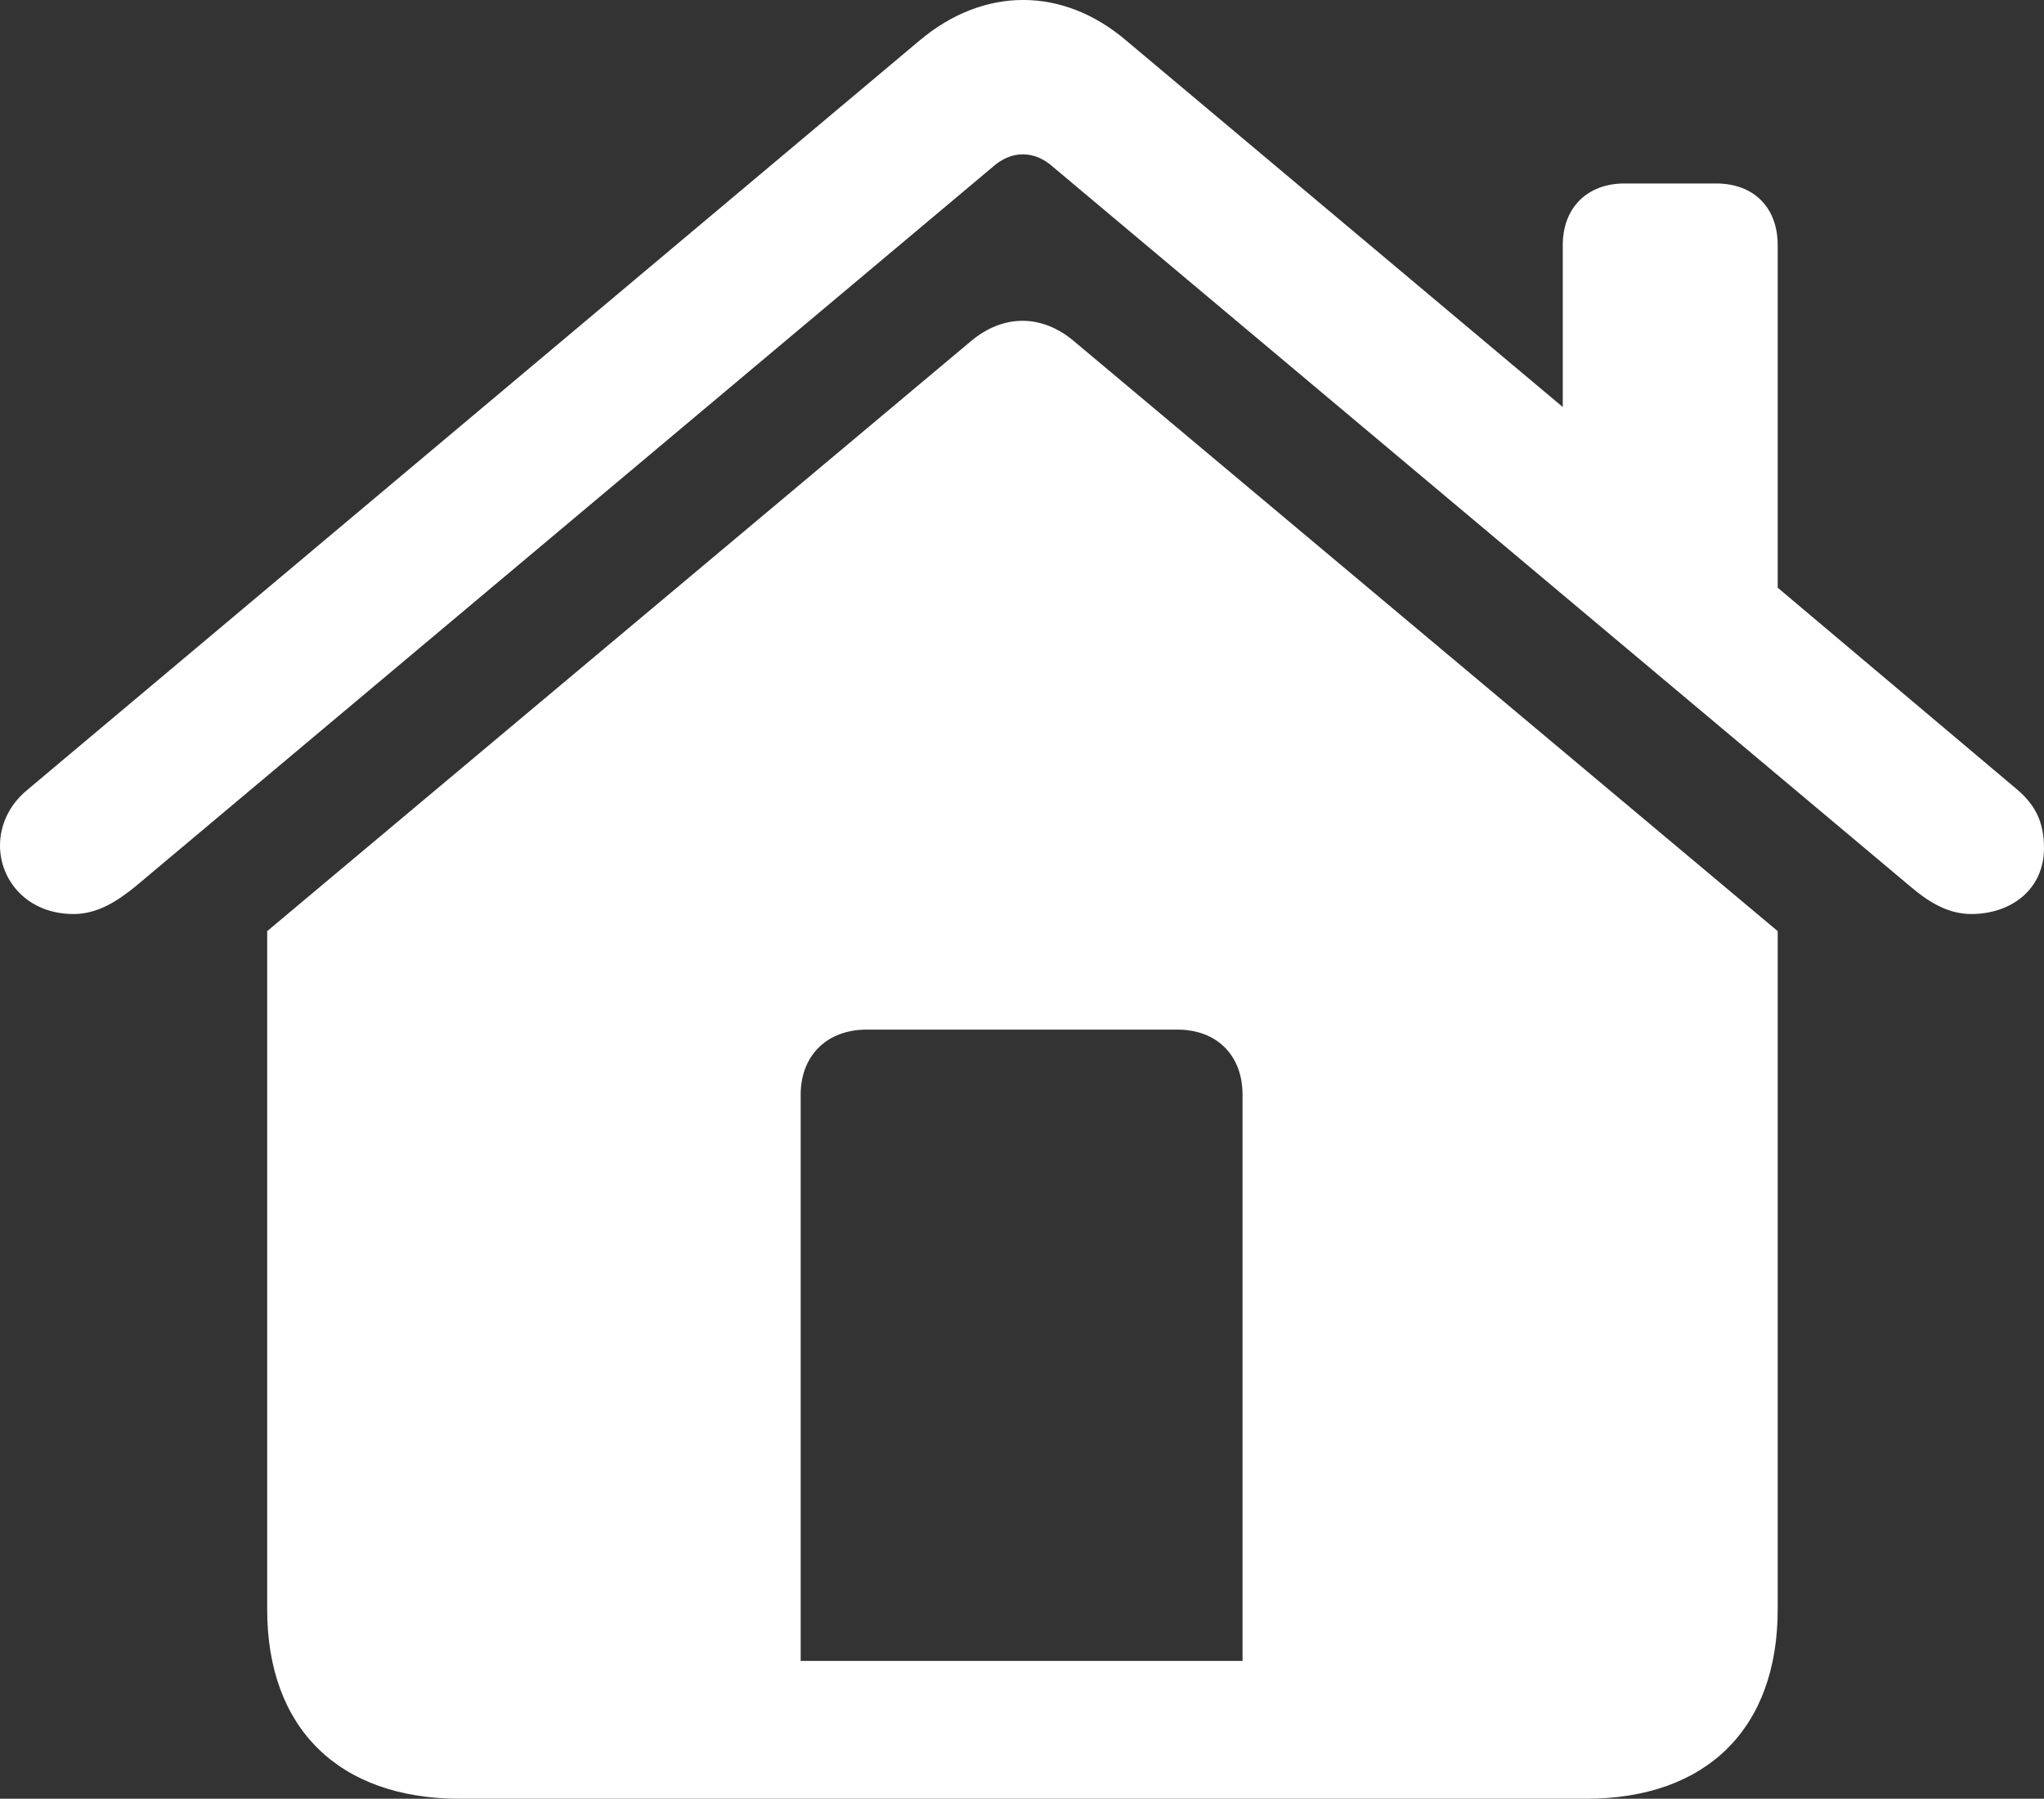 <svg xmlns="http://www.w3.org/2000/svg" viewBox="0.34 0.873 23.31 20.51">
  <rect x="0.34" y="0.873" width="23.31" height="20.51" fill="#333333" stroke="none"/>
  <path d="M0.34 10.514C0.34 10.289 0.438 10.055 0.652 9.879L10.828 1.334C11.56 0.719 12.459 0.719 13.182 1.334L18.162 5.514V3.668C18.162 3.238 18.445 2.965 18.865 2.965H19.91C20.34 2.965 20.613 3.238 20.613 3.668V7.574L23.348 9.879C23.553 10.055 23.65 10.25 23.65 10.543C23.65 11.012 23.279 11.295 22.82 11.295C22.547 11.295 22.322 11.148 22.127 10.982L12.352 2.779C12.137 2.584 11.873 2.584 11.658 2.779L1.883 10.982C1.678 11.148 1.453 11.295 1.18 11.295C0.652 11.295 0.34 10.914 0.34 10.514ZM3.387 19.225V11.49L11.414 4.762C11.775 4.459 12.215 4.449 12.586 4.762L20.613 11.49V19.225C20.613 20.582 19.803 21.383 18.426 21.383H5.584C4.207 21.383 3.387 20.582 3.387 19.225ZM14.51 19.811V13.355C14.51 12.906 14.217 12.613 13.768 12.613H10.223C9.773 12.613 9.471 12.906 9.471 13.355V19.811H14.51Z" fill="#fff"/>
</svg>